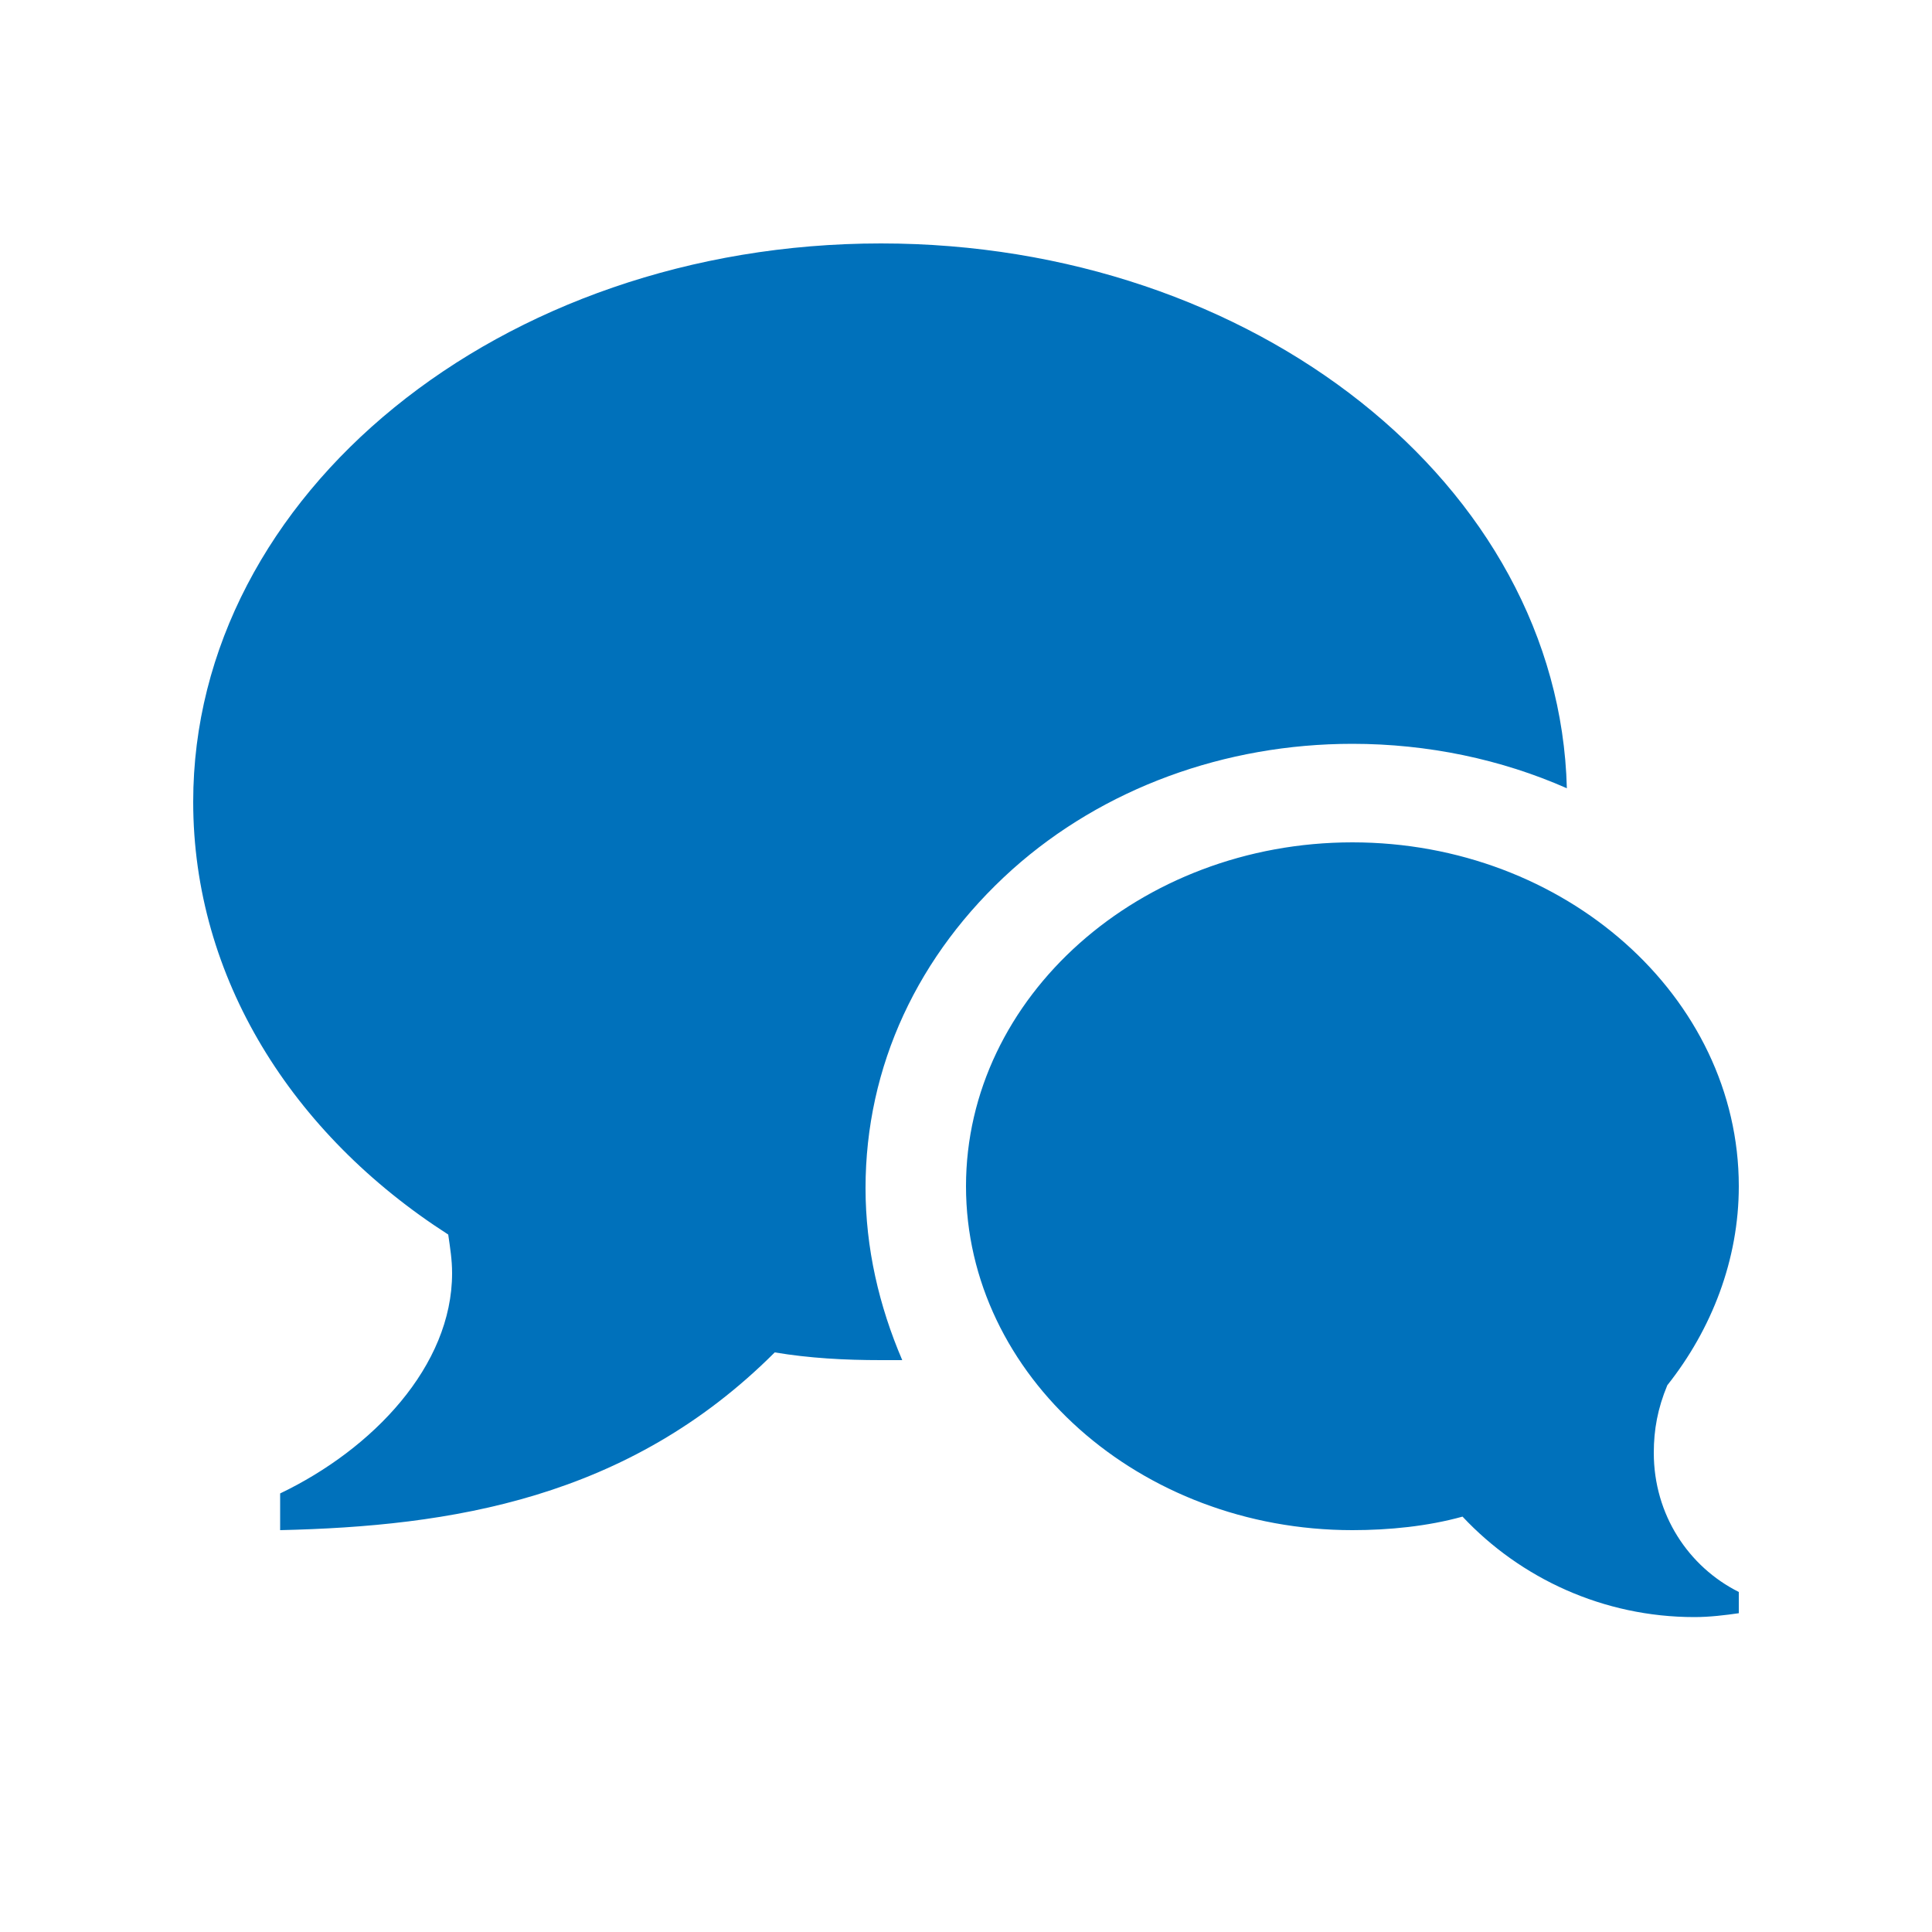 <?xml version="1.0" encoding="utf-8"?>
<!-- Generator: Adobe Illustrator 19.1.0, SVG Export Plug-In . SVG Version: 6.00 Build 0)  -->
<svg version="1.1" id="Layer_1" xmlns="http://www.w3.org/2000/svg" xmlns:xlink="http://www.w3.org/1999/xlink" x="0px" y="0px"
	 viewBox="0 0 100 100" enable-background="new 0 0 100 100" xml:space="preserve">
<path fill="#0071BB" d="M85.6,75.2c0,3.2,1.8,5.9,4.4,7.2v1.1c-0.7,0.1-1.5,0.2-2.3,0.2c-4.7,0-9-2-12-5.2c-1.8,0.5-3.8,0.7-5.7,0.7
	c-11,0-20-8-20-17.8s9-17.8,20-17.8c11,0,20,8,20,17.8c0,3.8-1.4,7.4-3.7,10.3C85.8,72.9,85.6,74,85.6,75.2z M45.6,12.6
	c19.3,0,35.1,12.5,35.5,28.2c-3.4-1.5-7.2-2.3-11.1-2.3c-6.6,0-12.9,2.3-17.6,6.5c-4.9,4.4-7.6,10.2-7.6,16.5c0,3.1,0.7,6.1,1.9,8.9
	c-0.4,0-0.7,0-1.1,0c-1.9,0-3.7-0.1-5.5-0.4c-7.6,7.6-16.8,9-25.6,9.2v-1.9c4.8-2.3,8.9-6.6,8.9-11.4c0-0.7-0.1-1.3-0.2-2
	C15.1,58.7,10,50.6,10,41.5C10,25.6,25.9,12.6,45.6,12.6z"/>
</svg>
